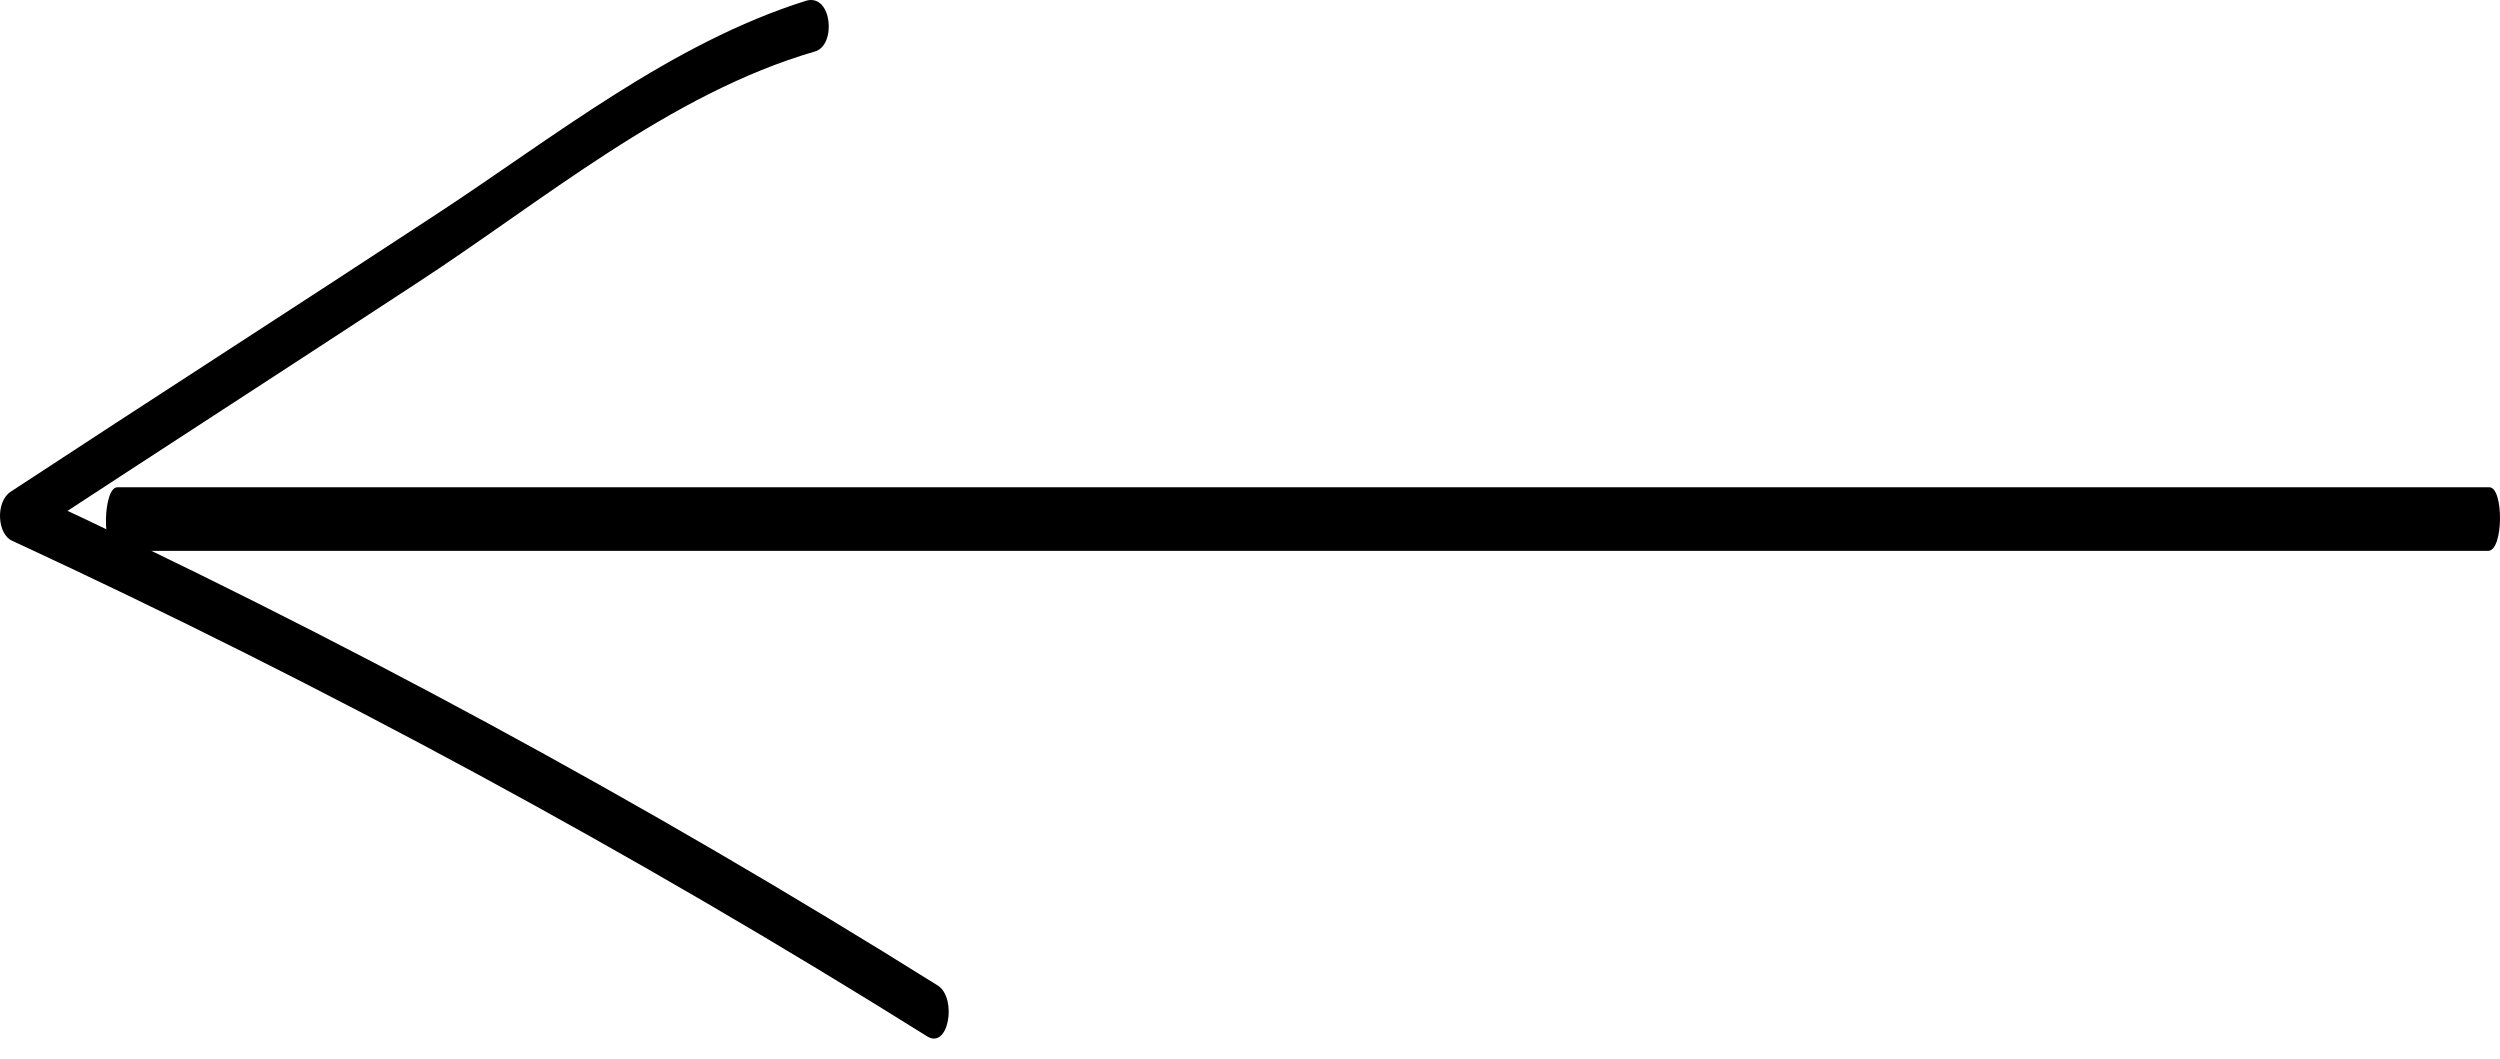 <svg fill="none" height="50" viewBox="0 0 118 50" width="118" xmlns="http://www.w3.org/2000/svg"><g fill="#000"><path d="m117.439 26c-37.321 0-74.641 0-111.961 0-.676 0-.615-3 .061-3h111.961c.677 0 .677 3-.061 3z"/><path d="m38.478 2.426c-6.9 2-12.9 7.1-18.9 11-6.1 4-12.3 8-18.4 12 0-.8-.1-1.5-.1-2.3 14.9 6.9 29.3 14.7 43.2 23.4.9.6.5 3-.5 2.4-13.9-8.7-28.3-16.5-43.2-23.4-.7-.3-.8-1.8-.1-2.3 6.7-4.4 13.4-8.7 20.1-13.1 5.5-3.6 11.1-8.1 17.5-10.1 1.2-.3 1.4 2.1.4 2.4z"/></g></svg>